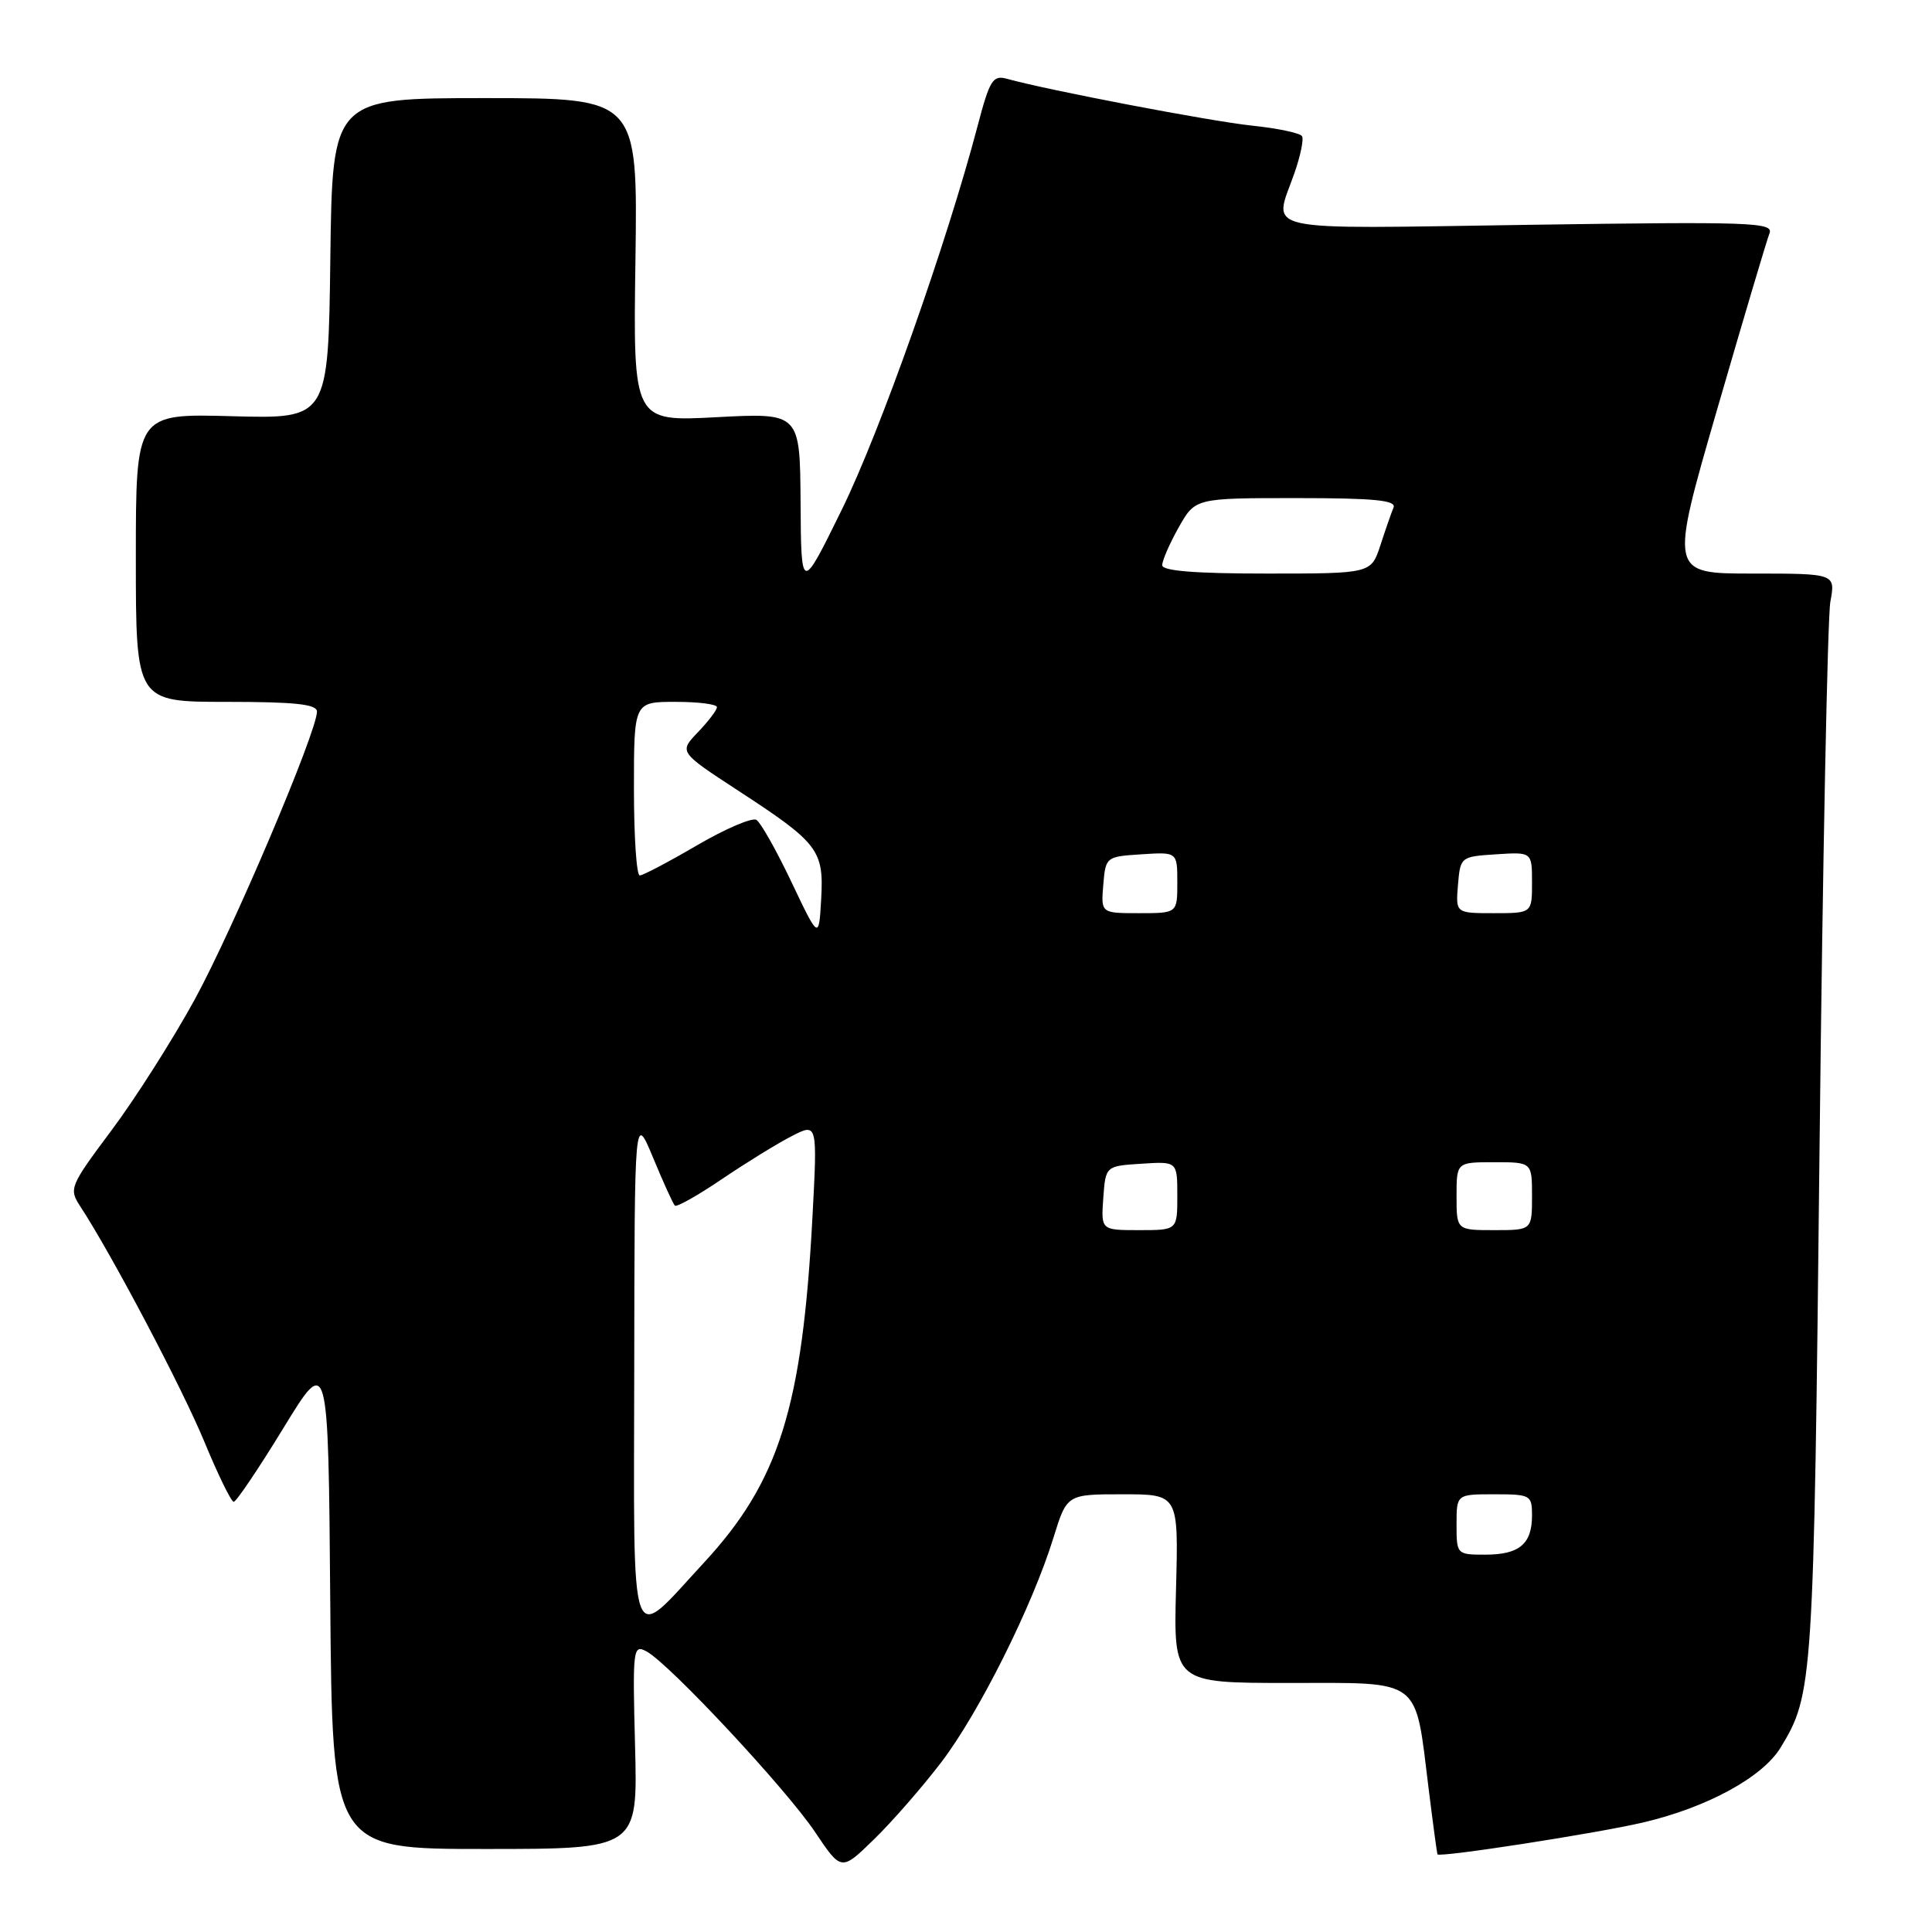 <?xml version="1.0" encoding="UTF-8" standalone="no"?>
<!DOCTYPE svg PUBLIC "-//W3C//DTD SVG 1.1//EN" "http://www.w3.org/Graphics/SVG/1.1/DTD/svg11.dtd" >
<svg xmlns="http://www.w3.org/2000/svg" xmlns:xlink="http://www.w3.org/1999/xlink" version="1.1" viewBox="0 0 256 256">
 <g >
 <path fill="currentColor"
d=" M 124.73 233.50 C 129.73 226.94 136.79 212.81 139.59 203.75 C 141.37 198.00 141.37 198.00 148.76 198.00 C 156.16 198.00 156.16 198.00 155.83 210.50 C 155.50 223.00 155.50 223.00 170.77 223.00 C 188.57 223.00 187.46 222.16 189.30 237.00 C 189.88 241.68 190.41 245.59 190.47 245.71 C 190.71 246.16 211.33 242.97 217.62 241.51 C 226.12 239.54 233.52 235.52 235.93 231.58 C 240.24 224.50 240.33 223.25 241.10 152.00 C 241.51 114.33 242.16 81.81 242.53 79.75 C 243.22 76.00 243.22 76.00 232.22 76.00 C 221.23 76.00 221.23 76.00 227.53 54.25 C 231.00 42.29 234.12 31.78 234.47 30.91 C 235.03 29.46 232.04 29.36 202.55 29.79 C 166.19 30.33 168.72 30.88 171.49 23.02 C 172.31 20.69 172.78 18.45 172.52 18.04 C 172.27 17.63 169.30 17.00 165.93 16.65 C 160.45 16.08 138.80 11.94 133.42 10.44 C 131.56 9.92 131.14 10.60 129.54 16.68 C 125.43 32.29 116.61 57.22 111.56 67.50 C 106.16 78.50 106.16 78.50 106.08 66.60 C 106.00 54.70 106.00 54.70 94.95 55.28 C 83.89 55.87 83.89 55.87 84.20 34.43 C 84.50 13.00 84.50 13.00 64.27 13.00 C 44.04 13.00 44.04 13.00 43.77 34.25 C 43.50 55.50 43.50 55.50 30.75 55.15 C 18.00 54.80 18.00 54.80 18.00 73.90 C 18.00 93.00 18.00 93.00 30.00 93.00 C 39.11 93.00 42.00 93.31 42.00 94.29 C 42.00 96.96 30.85 123.20 25.79 132.46 C 22.88 137.77 17.93 145.56 14.78 149.77 C 9.25 157.17 9.11 157.52 10.63 159.84 C 14.79 166.19 24.14 183.92 27.08 191.04 C 28.89 195.42 30.64 199.00 30.97 199.00 C 31.30 199.00 34.26 194.61 37.54 189.25 C 43.50 179.50 43.50 179.50 43.76 212.25 C 44.03 245.00 44.03 245.00 64.26 245.00 C 84.50 245.00 84.50 245.00 84.15 231.41 C 83.81 218.38 83.88 217.86 85.68 218.83 C 88.67 220.43 104.17 237.04 107.99 242.74 C 111.48 247.95 111.48 247.95 115.81 243.72 C 118.20 241.40 122.21 236.80 124.73 233.50 Z  M 84.04 181.29 C 84.08 147.50 84.08 147.50 86.54 153.41 C 87.89 156.67 89.19 159.52 89.42 159.75 C 89.65 159.99 92.47 158.40 95.67 156.23 C 98.88 154.06 103.03 151.50 104.91 150.54 C 108.32 148.79 108.32 148.79 107.65 161.34 C 106.30 186.55 103.22 196.32 93.25 207.09 C 83.24 217.91 83.99 220.02 84.04 181.29 Z  M 193.00 202.00 C 193.00 198.00 193.00 198.00 198.00 198.00 C 202.81 198.00 203.00 198.11 203.00 200.80 C 203.00 204.59 201.32 206.00 196.80 206.00 C 193.03 206.00 193.00 205.96 193.00 202.00 Z  M 146.19 158.75 C 146.50 154.50 146.50 154.50 151.25 154.20 C 156.00 153.89 156.00 153.89 156.00 158.45 C 156.00 163.00 156.00 163.00 150.94 163.00 C 145.89 163.00 145.89 163.00 146.19 158.75 Z  M 193.00 158.50 C 193.00 154.00 193.00 154.00 198.00 154.00 C 203.00 154.00 203.00 154.00 203.00 158.50 C 203.00 163.00 203.00 163.00 198.00 163.00 C 193.00 163.00 193.00 163.00 193.00 158.50 Z  M 104.88 116.89 C 102.89 112.70 100.80 108.99 100.23 108.64 C 99.67 108.29 96.13 109.81 92.37 112.00 C 88.61 114.20 85.19 116.00 84.77 116.00 C 84.34 116.00 84.00 110.83 84.00 104.50 C 84.00 93.00 84.00 93.00 89.50 93.00 C 92.53 93.00 95.00 93.31 95.00 93.70 C 95.00 94.08 93.87 95.57 92.48 97.02 C 89.97 99.64 89.97 99.64 97.73 104.71 C 108.46 111.70 109.18 112.64 108.81 119.14 C 108.50 124.50 108.50 124.50 104.88 116.89 Z  M 146.19 117.25 C 146.50 113.54 146.55 113.50 151.25 113.20 C 156.00 112.89 156.00 112.89 156.00 116.95 C 156.00 121.00 156.00 121.00 150.94 121.00 C 145.88 121.00 145.88 121.00 146.19 117.25 Z  M 193.19 117.25 C 193.50 113.54 193.55 113.50 198.25 113.20 C 203.00 112.89 203.00 112.89 203.00 116.95 C 203.00 121.00 203.00 121.00 197.94 121.00 C 192.88 121.00 192.88 121.00 193.19 117.25 Z  M 154.00 74.89 C 154.00 74.27 154.98 72.02 156.18 69.89 C 158.37 66.00 158.37 66.00 171.77 66.00 C 182.10 66.00 185.05 66.29 184.65 67.25 C 184.36 67.94 183.58 70.19 182.91 72.25 C 181.68 76.00 181.68 76.00 167.84 76.00 C 158.34 76.00 154.00 75.65 154.00 74.89 Z "/>
</g>
</svg>